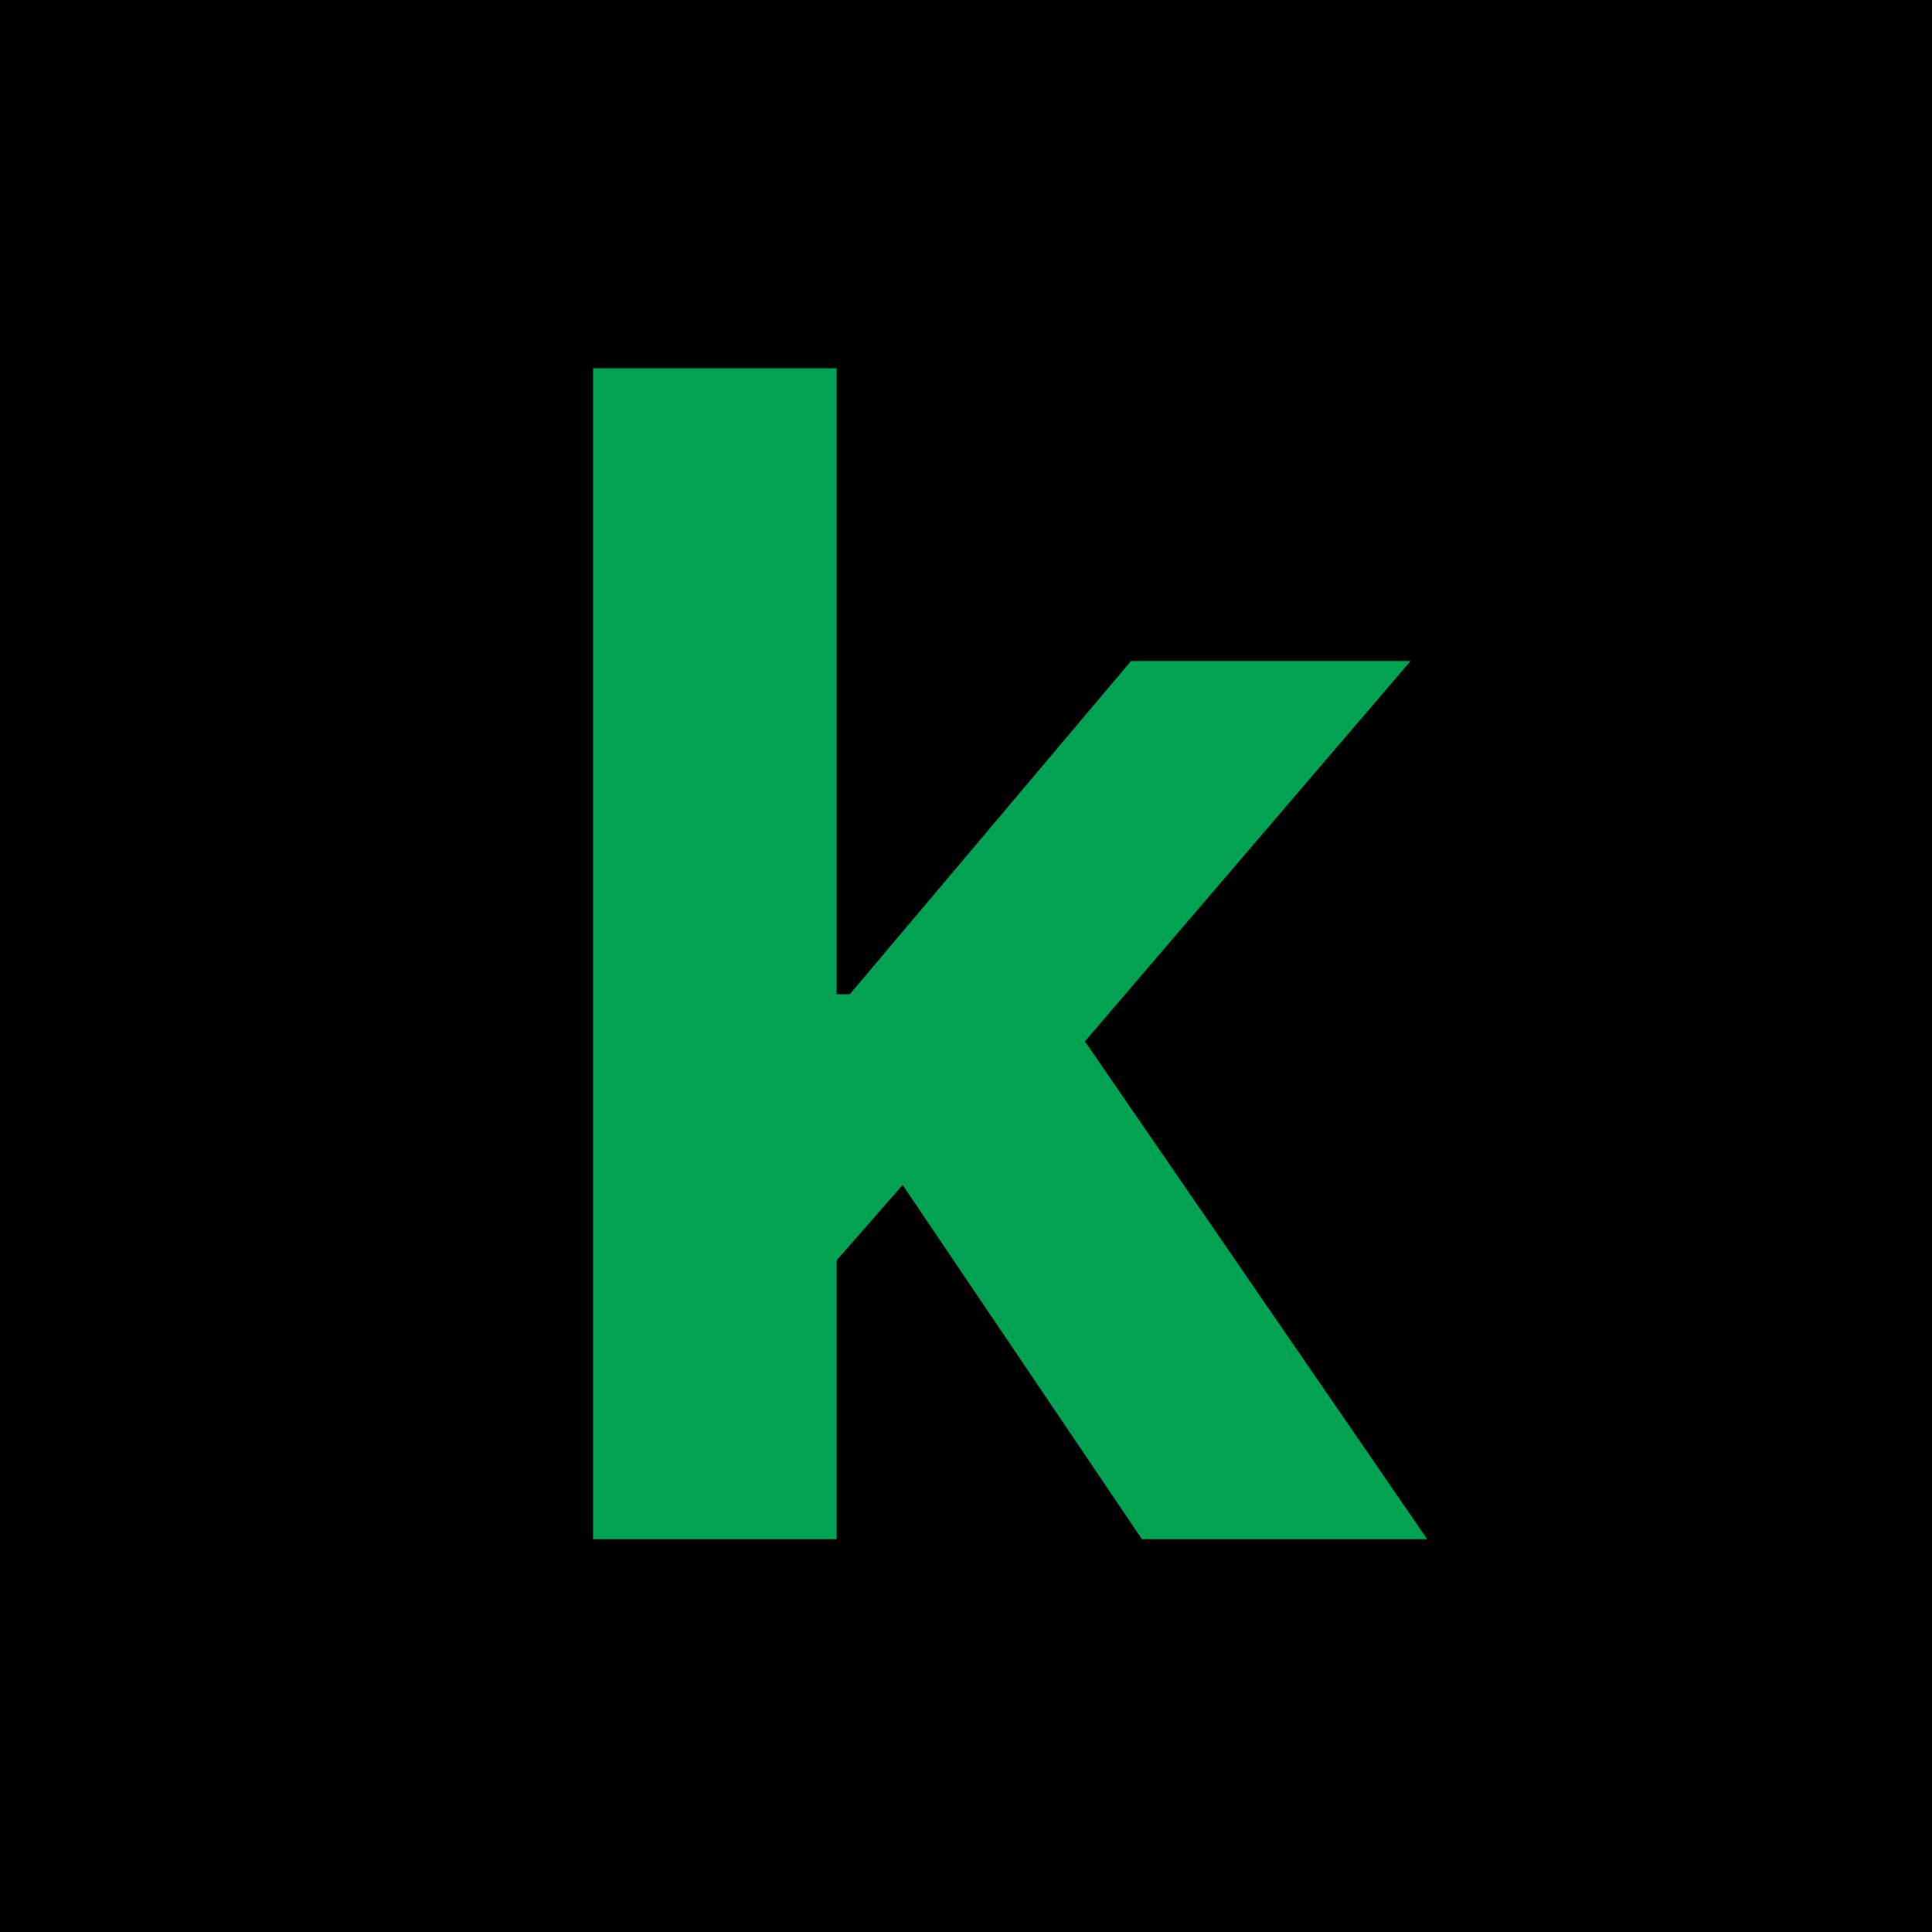 <svg width="300" height="300" viewBox="0 0 300 300" fill="none" xmlns="http://www.w3.org/2000/svg">
<g clip-path="url(#clip0_11_5)">
<rect width="300" height="300" fill="black"/>
<path d="M126.361 199.76L126.45 154.394H131.954L175.633 102.636H219.045L160.363 171.173H151.396L126.361 199.76ZM92.092 239V57.182H129.912V239H92.092ZM177.32 239L137.192 179.607L162.405 152.885L221.62 239H177.32Z" fill="#01A252"/>
</g>
<defs>
<clipPath id="clip0_11_5">
<rect width="300" height="300" fill="white"/>
</clipPath>
</defs>
</svg>
